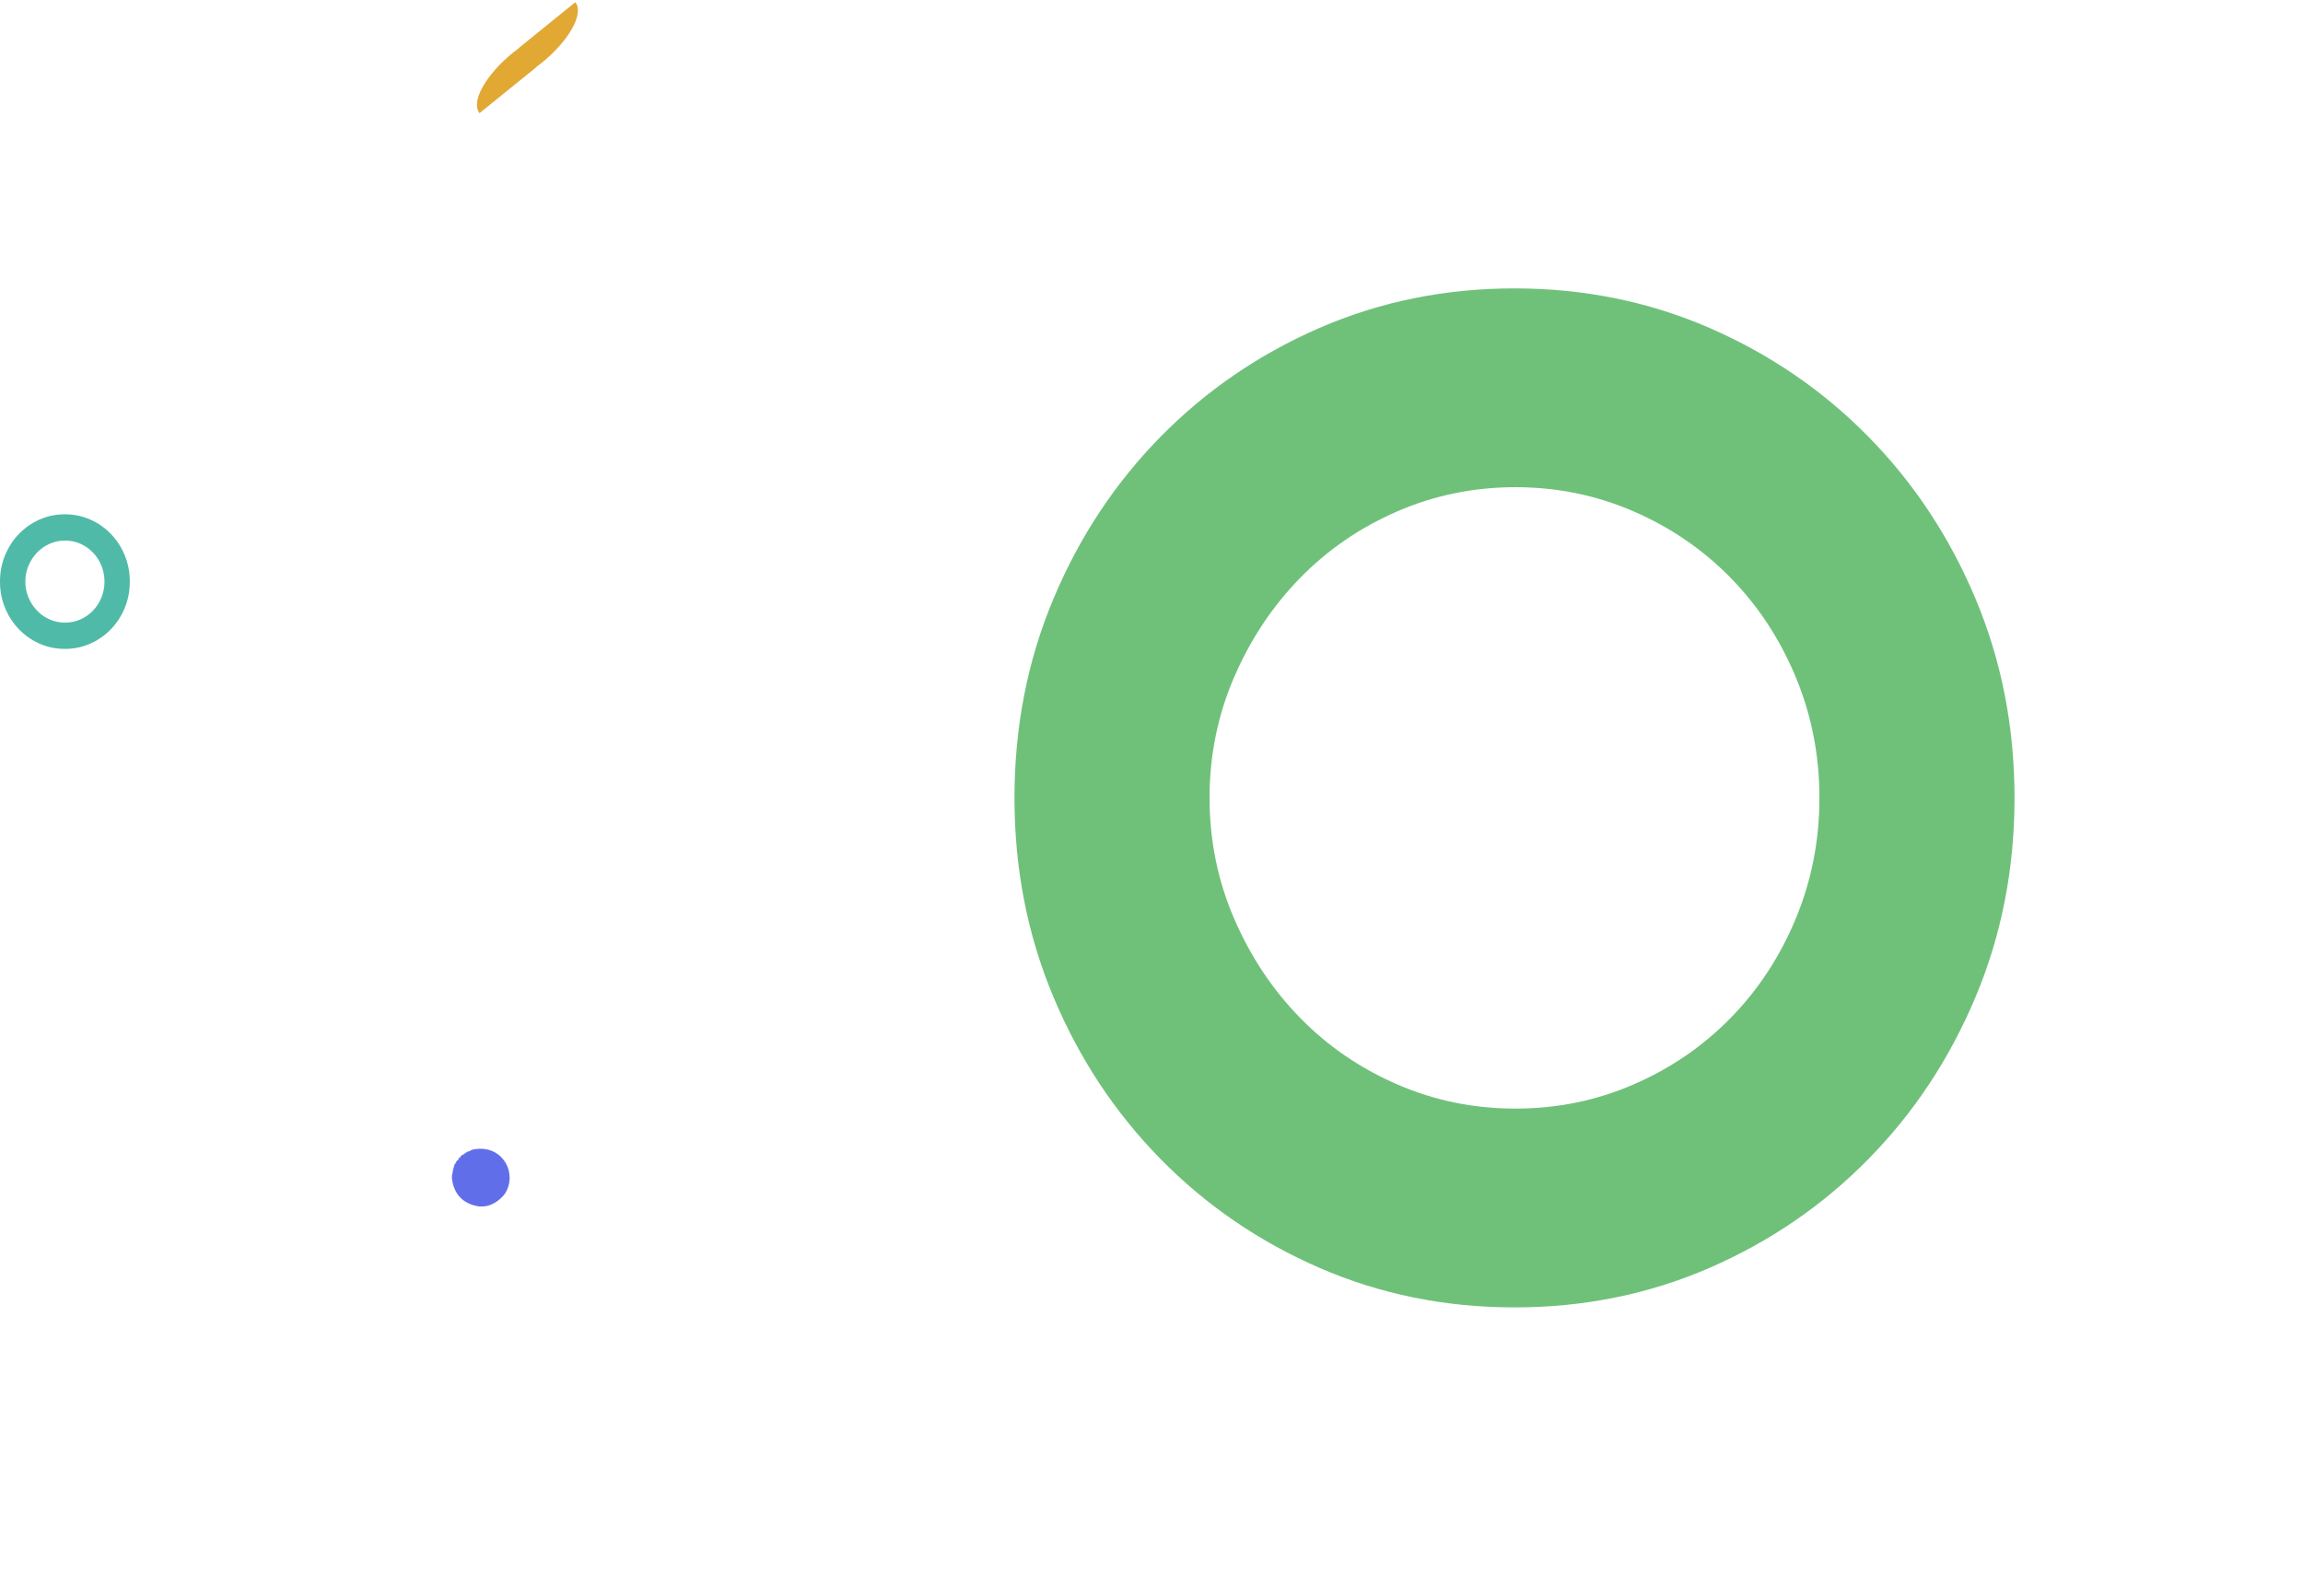 <?xml version="1.0" encoding="UTF-8"?>
<svg width="479px" height="332px" viewBox="0 0 479 332" version="1.1" xmlns="http://www.w3.org/2000/svg" xmlns:xlink="http://www.w3.org/1999/xlink">
    <title>Group 5</title>
    <defs>
        <filter x="-28.8%" y="-28.3%" width="157.7%" height="156.6%" filterUnits="objectBoundingBox" id="filter-1">
            <feGaussianBlur stdDeviation="20" in="SourceGraphic"></feGaussianBlur>
        </filter>
        <filter x="-50.0%" y="-50.0%" width="200.0%" height="200.0%" filterUnits="objectBoundingBox" id="filter-2">
            <feGaussianBlur stdDeviation="2" in="SourceGraphic"></feGaussianBlur>
        </filter>
    </defs>
    <g id="Home" stroke="none" stroke-width="1" fill="none" fill-rule="evenodd">
        <g transform="translate(-1424, -786)" id="Group-5">
            <g transform="translate(1424, 786)">
                <path d="M107,-3 C109.982,-3 112.4,2.973 112.4,10.342 C112.4,10.917 112.386,11.483 112.357,12.038 L112.359,11.962 L112.4,11.962 L112.4,27 C109.418,27 107,21.027 107,13.658 C107,13.083 107.014,12.517 107.043,11.962 L107.04,12.037 L107,12.038 Z" id="Fill-5-Copy-2" fill="#E2A834" transform="translate(109.7, 12) rotate(51) translate(-109.7, -12) "></path>
                <path d="M21.095,124.314 C20.67,125.357 20.084,126.268 19.337,127.045 C18.589,127.823 17.714,128.433 16.711,128.875 C15.708,129.317 14.646,129.538 13.525,129.538 C12.404,129.538 11.341,129.317 10.339,128.875 C9.336,128.433 8.461,127.823 7.713,127.045 C6.966,126.268 6.371,125.357 5.929,124.314 C5.488,123.272 5.267,122.167 5.267,121 C5.267,119.833 5.488,118.729 5.929,117.686 C6.371,116.643 6.966,115.733 7.713,114.955 C8.461,114.177 9.336,113.567 10.339,113.125 C11.341,112.683 12.404,112.462 13.525,112.462 C14.646,112.462 15.708,112.683 16.711,113.125 C17.714,113.567 18.589,114.177 19.337,114.955 C20.084,115.733 20.67,116.643 21.095,117.686 C21.52,118.729 21.733,119.833 21.733,121 C21.733,122.167 21.52,123.272 21.095,124.314 M23.062,111.083 C21.835,109.811 20.403,108.812 18.767,108.087 C17.131,107.363 15.374,107 13.5,107 C11.625,107 9.869,107.363 8.233,108.087 C6.597,108.812 5.165,109.811 3.937,111.083 C2.71,112.356 1.747,113.841 1.048,115.538 C0.349,117.235 0,119.056 0,121 C0,122.945 0.349,124.765 1.048,126.462 C1.747,128.159 2.71,129.644 3.937,130.916 C5.165,132.189 6.597,133.189 8.233,133.913 C9.869,134.637 11.625,135 13.5,135 C15.374,135 17.131,134.637 18.767,133.913 C20.403,133.189 21.835,132.189 23.062,130.916 C24.29,129.644 25.252,128.159 25.952,126.462 C26.65,124.765 27,122.945 27,121 C27,119.056 26.65,117.235 25.952,115.538 C25.252,113.841 24.29,112.356 23.062,111.083" id="Fill-3-Copy-3" fill="#50BAA8"></path>
                <path d="M373.512,191.095 C370.235,198.991 365.724,205.886 359.963,211.772 C354.202,217.663 347.463,222.281 339.738,225.623 C332.012,228.973 323.83,230.642 315.196,230.642 C306.555,230.642 298.368,228.973 290.648,225.623 C282.922,222.281 276.183,217.663 270.422,211.772 C264.663,205.886 260.082,198.991 256.676,191.095 C253.275,183.202 251.575,174.833 251.575,165.999 C251.575,157.167 253.275,148.802 256.676,140.905 C260.082,133.013 264.663,126.118 270.422,120.228 C276.183,114.343 282.922,109.725 290.648,106.375 C298.368,103.031 306.555,101.358 315.196,101.358 C323.83,101.358 332.012,103.031 339.738,106.375 C347.463,109.725 354.202,114.343 359.963,120.228 C365.724,126.118 370.235,133.013 373.512,140.905 C376.785,148.802 378.423,157.167 378.423,165.999 C378.423,174.833 376.785,183.202 373.512,191.095 M388.665,90.917 C379.211,81.281 368.18,73.722 355.576,68.232 C342.968,62.749 329.439,60 314.999,60 C300.553,60 287.03,62.749 274.424,68.232 C261.818,73.722 250.789,81.281 241.333,90.917 C231.88,100.552 224.455,111.797 219.077,124.643 C213.689,137.492 211,151.281 211,165.999 C211,180.723 213.689,194.506 219.077,207.355 C224.455,220.203 231.88,231.446 241.333,241.081 C250.789,250.717 261.818,258.286 274.424,263.768 C287.03,269.255 300.553,272 314.999,272 C329.439,272 342.968,269.255 355.576,263.768 C368.18,258.286 379.211,250.717 388.665,241.081 C398.12,231.446 405.537,220.203 410.923,207.355 C416.301,194.506 419,180.723 419,165.999 C419,151.281 416.301,137.492 410.923,124.643 C405.537,111.797 398.12,100.552 388.665,90.917" id="Fill-3-Copy-7" fill="#6FC17A" filter="url(#filter-1)"></path>
                <path d="M99.339,239.025 C99.012,239.052 98.587,239.102 98.292,239.182 C97.869,239.297 97.552,239.647 97.141,239.602 C96.992,239.923 96.577,239.848 96.355,240.338 C96.176,240.137 96.564,240.059 96.617,239.918 C96.187,240.315 95.755,240.41 95.675,240.916 C95.49,240.91 95.786,240.742 95.623,240.758 C95.537,240.987 95.243,241.007 95.309,241.388 C94.897,241.296 94.905,242.017 94.576,242.176 C94.447,242.91 94.057,243.339 94.209,244.067 C94.134,244.055 94.191,243.91 94.105,243.909 C93.981,244.083 94.148,244.31 94.052,244.435 C94.035,244.435 94.017,244.435 94,244.435 C94,244.715 94,244.995 94,245.275 C94.467,248.536 96.322,250.471 99.653,251 C99.95,251 100.246,251 100.543,251 C102.353,250.876 104.006,249.691 105.044,248.321 C107.632,244.178 104.709,238.583 99.339,239.025 Z" id="Shape" fill="#606EEA" filter="url(#filter-2)"></path>
            </g>
        </g>
    </g>
</svg>